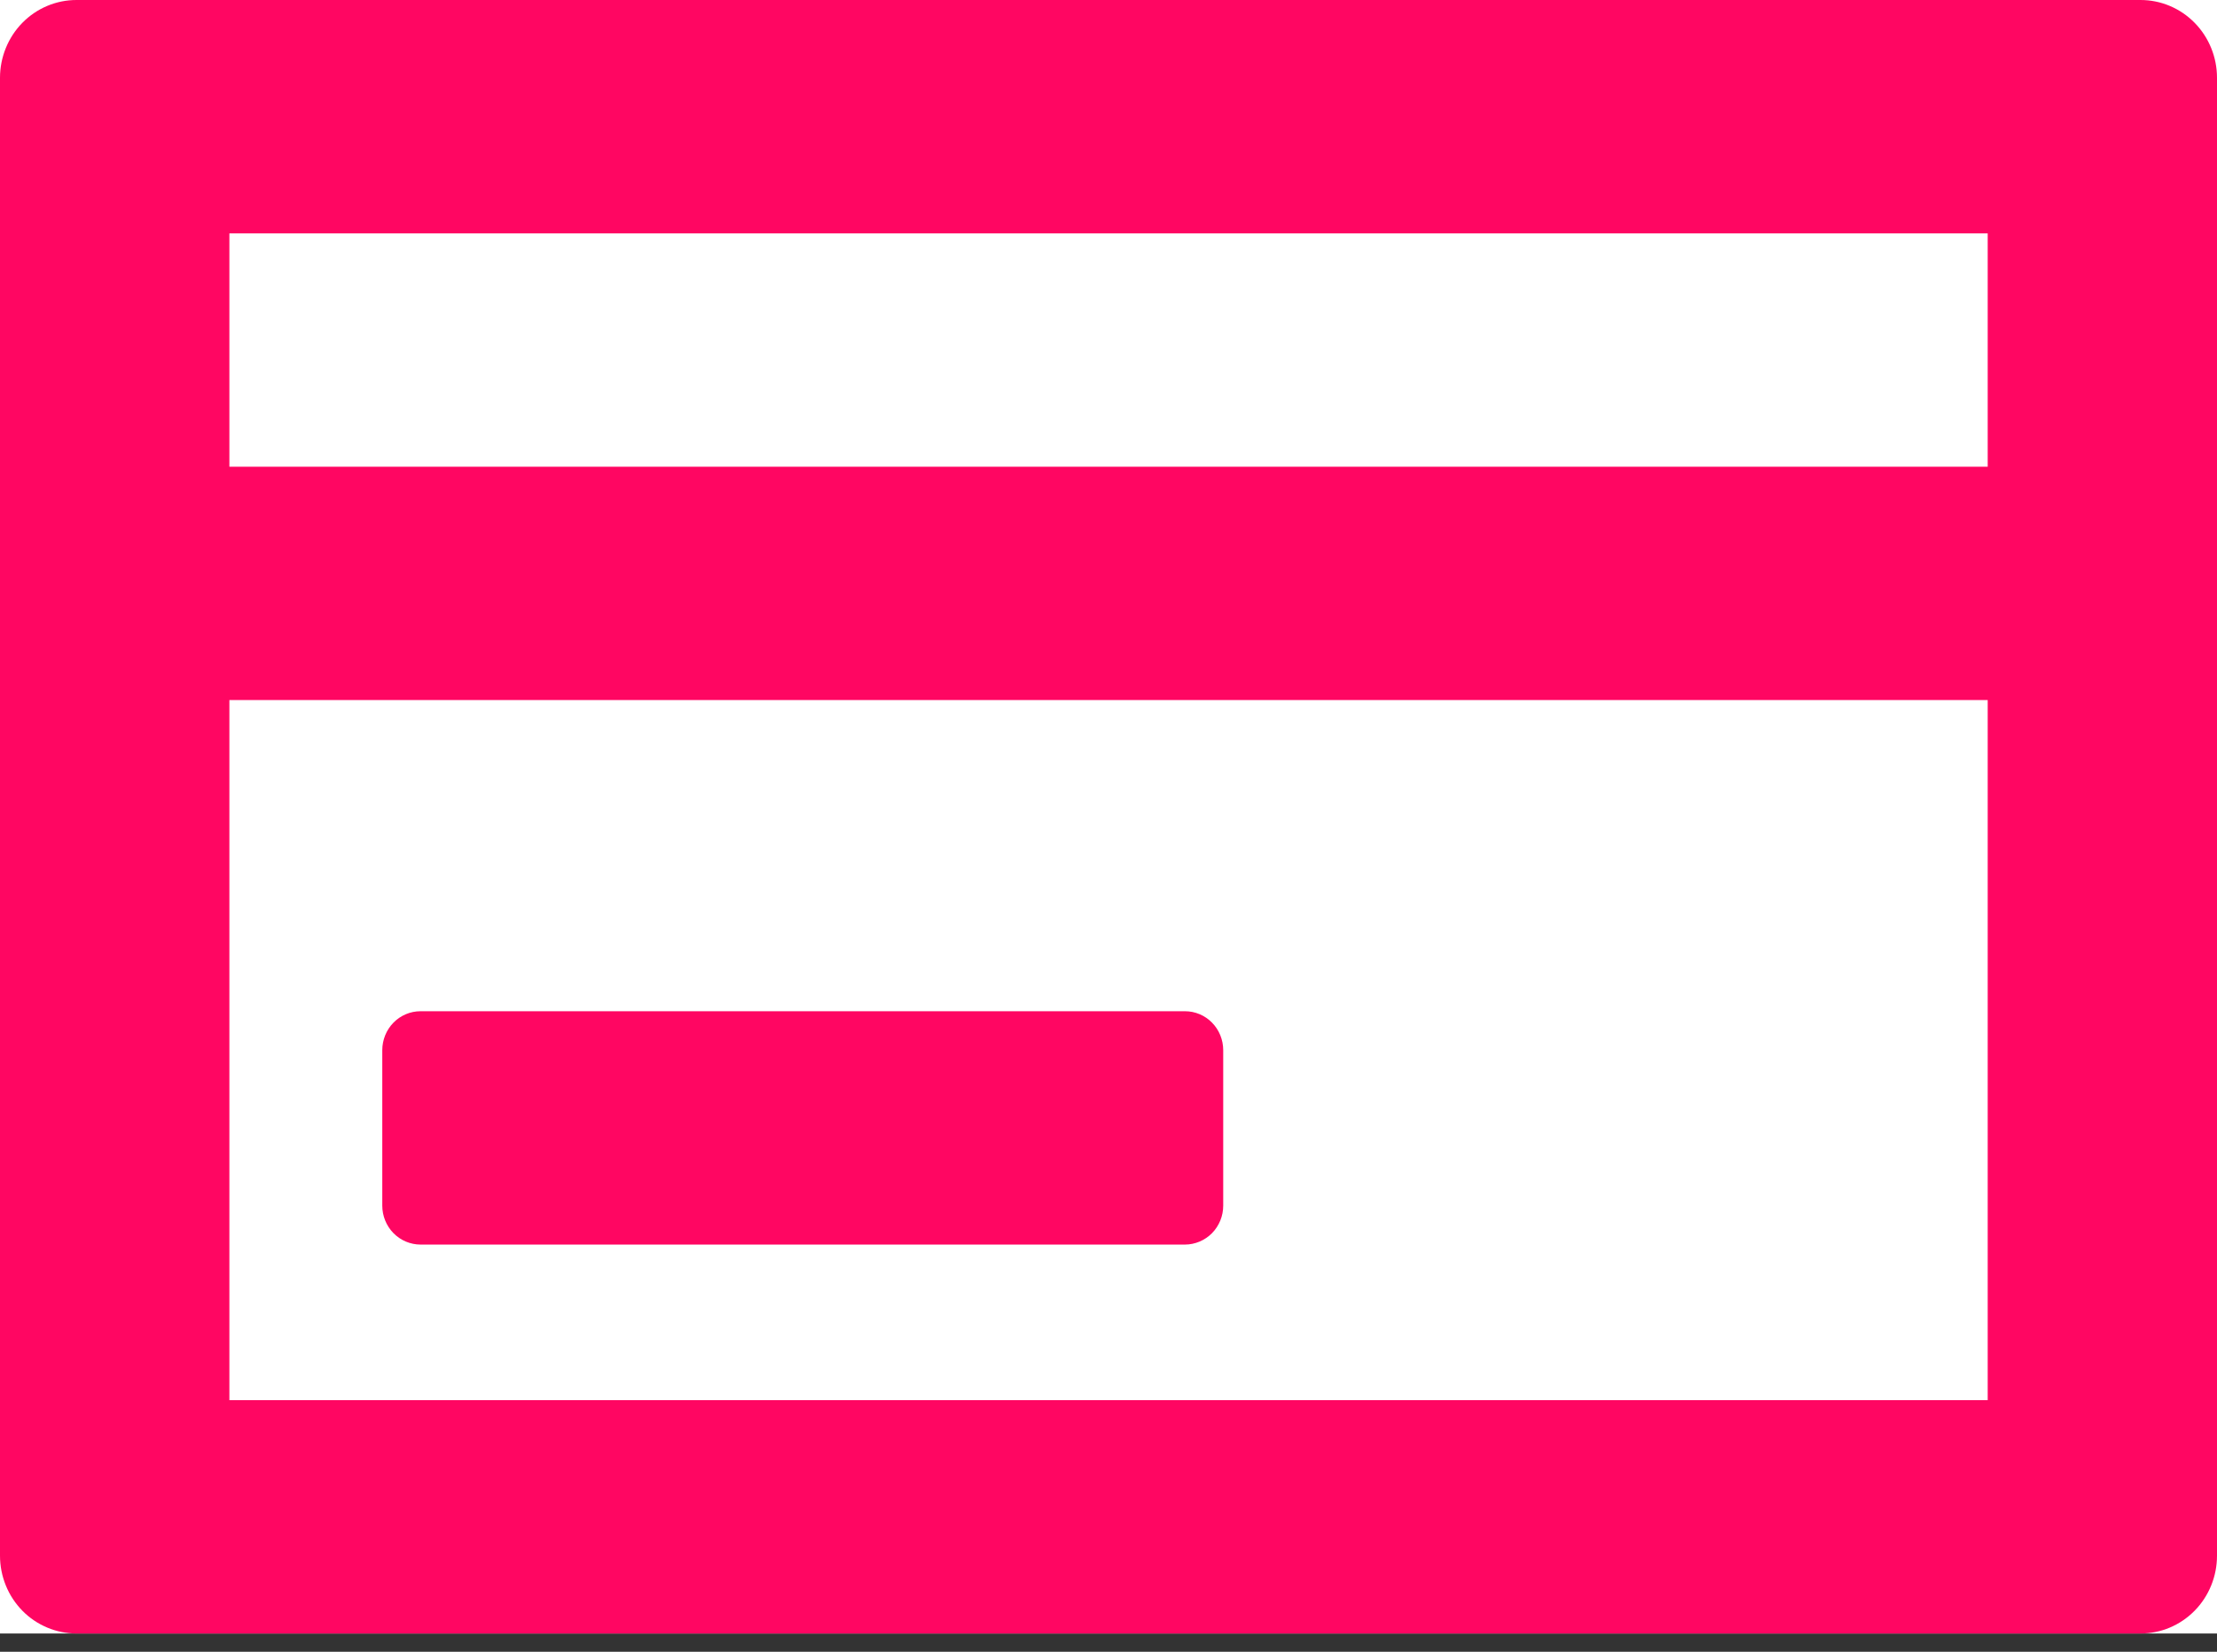 <svg width="51" height="38" viewBox="0 0 51 38" fill="none" xmlns="http://www.w3.org/2000/svg">
<rect x="0" y="0" width="51" height="38" fill="#333333" stroke="none"/>
<g clip-path="url(#clip0_161_1227)">
<rect width="51" height="37.579" fill="white"/>
<path d="M49.241 0H1.759C1.528 0 1.299 0.046 1.086 0.136C0.872 0.226 0.678 0.358 0.515 0.524C0.352 0.69 0.222 0.888 0.134 1.105C0.046 1.322 0 1.554 0 1.789V35.79C0 36.025 0.046 36.258 0.134 36.475C0.222 36.692 0.352 36.889 0.515 37.056C0.678 37.222 0.872 37.353 1.086 37.443C1.299 37.533 1.528 37.58 1.759 37.58H49.241C49.708 37.58 50.155 37.391 50.485 37.056C50.815 36.72 51 36.265 51 35.79V1.789C51 1.315 50.815 0.86 50.485 0.524C50.155 0.188 49.708 0 49.241 0ZM45.725 32.211H5.277V16.105H45.725V32.211ZM45.725 10.737H5.277V5.369H45.725V10.737ZM9.673 28.632H27.259C27.375 28.632 27.489 28.608 27.596 28.563C27.703 28.518 27.799 28.453 27.881 28.37C27.963 28.287 28.027 28.188 28.072 28.079C28.116 27.971 28.139 27.855 28.139 27.737V24.159C28.139 24.042 28.116 23.925 28.072 23.817C28.028 23.708 27.963 23.609 27.881 23.526C27.8 23.443 27.703 23.377 27.596 23.332C27.489 23.287 27.375 23.264 27.259 23.264H9.673C9.558 23.264 9.444 23.287 9.337 23.332C9.23 23.377 9.133 23.443 9.052 23.526C8.97 23.609 8.905 23.708 8.861 23.817C8.817 23.925 8.794 24.042 8.794 24.159V27.737C8.794 27.974 8.887 28.201 9.051 28.369C9.216 28.537 9.439 28.631 9.672 28.632H9.673Z" fill="#FF0662"/>
</g>
<defs>
<clipPath id="clip0_161_1227">
<rect width="51" height="37.579" fill="white"/>
</clipPath>
</defs>
</svg>
